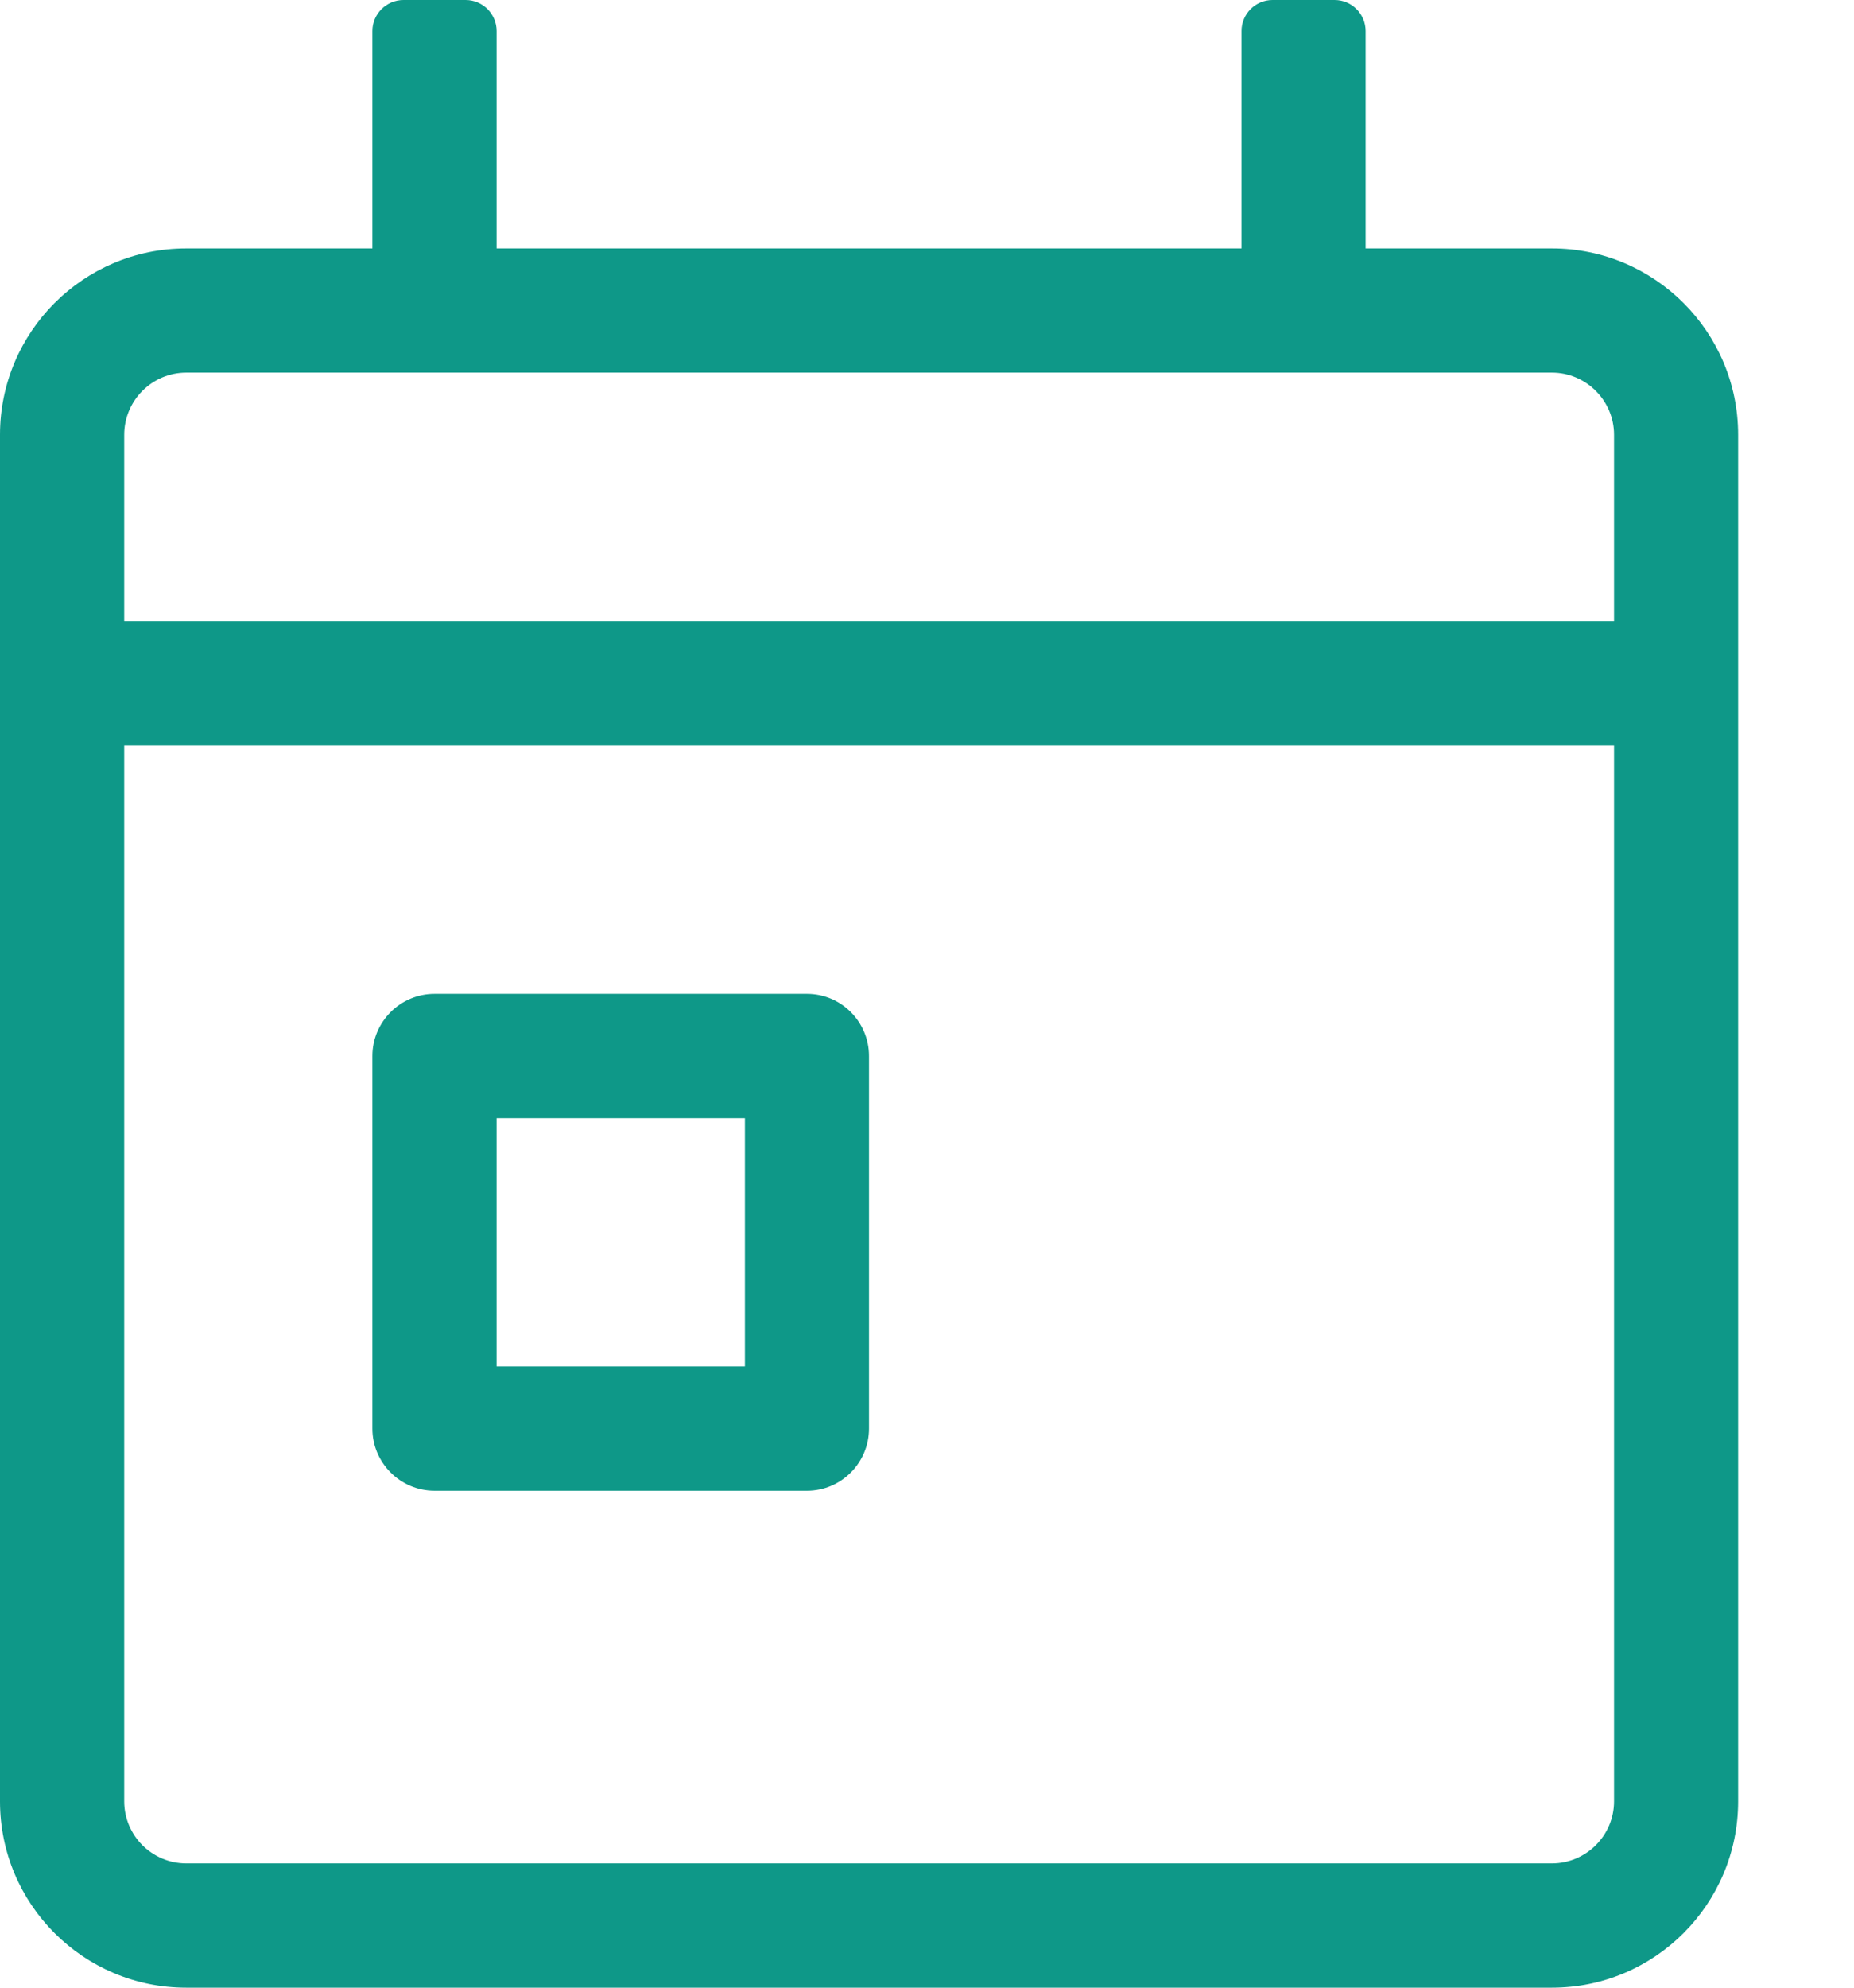 <svg width="14" height="15" viewBox="0 0 14 15" fill="none" xmlns="http://www.w3.org/2000/svg">
<g clip-path="url(#clip0_4_287)">
<path d="M11.719 1.875H10.312V0.234C10.312 0.105 10.207 0 10.078 0H9.609C9.48 0 9.375 0.105 9.375 0.234V1.875H3.75V0.234C3.75 0.105 3.645 0 3.516 0H3.047C2.918 0 2.812 0.105 2.812 0.234V1.875H1.406C0.63 1.875 0 2.505 0 3.281V13.594C0 14.37 0.63 15 1.406 15H11.719C12.495 15 13.125 14.37 13.125 13.594V3.281C13.125 2.505 12.495 1.875 11.719 1.875ZM12.188 13.594C12.188 13.852 11.977 14.062 11.719 14.062H1.406C1.148 14.062 0.938 13.852 0.938 13.594V5.625H12.188V13.594ZM12.188 4.688H0.938V3.281C0.938 3.023 1.148 2.812 1.406 2.812H11.719C11.977 2.812 12.188 3.023 12.188 3.281V4.688ZM3.281 11.25H6.094C6.352 11.25 6.562 11.039 6.562 10.781V7.969C6.562 7.711 6.352 7.5 6.094 7.5H3.281C3.023 7.5 2.812 7.711 2.812 7.969V10.781C2.812 11.039 3.023 11.25 3.281 11.25ZM3.75 8.438H5.625V10.312H3.75V8.438Z" fill="#0E9888"/>
</g>
<defs>
<clipPath id="clip0_4_287">
<rect width="13.125" height="15" fill="white"/>
</clipPath>
</defs>
</svg>
